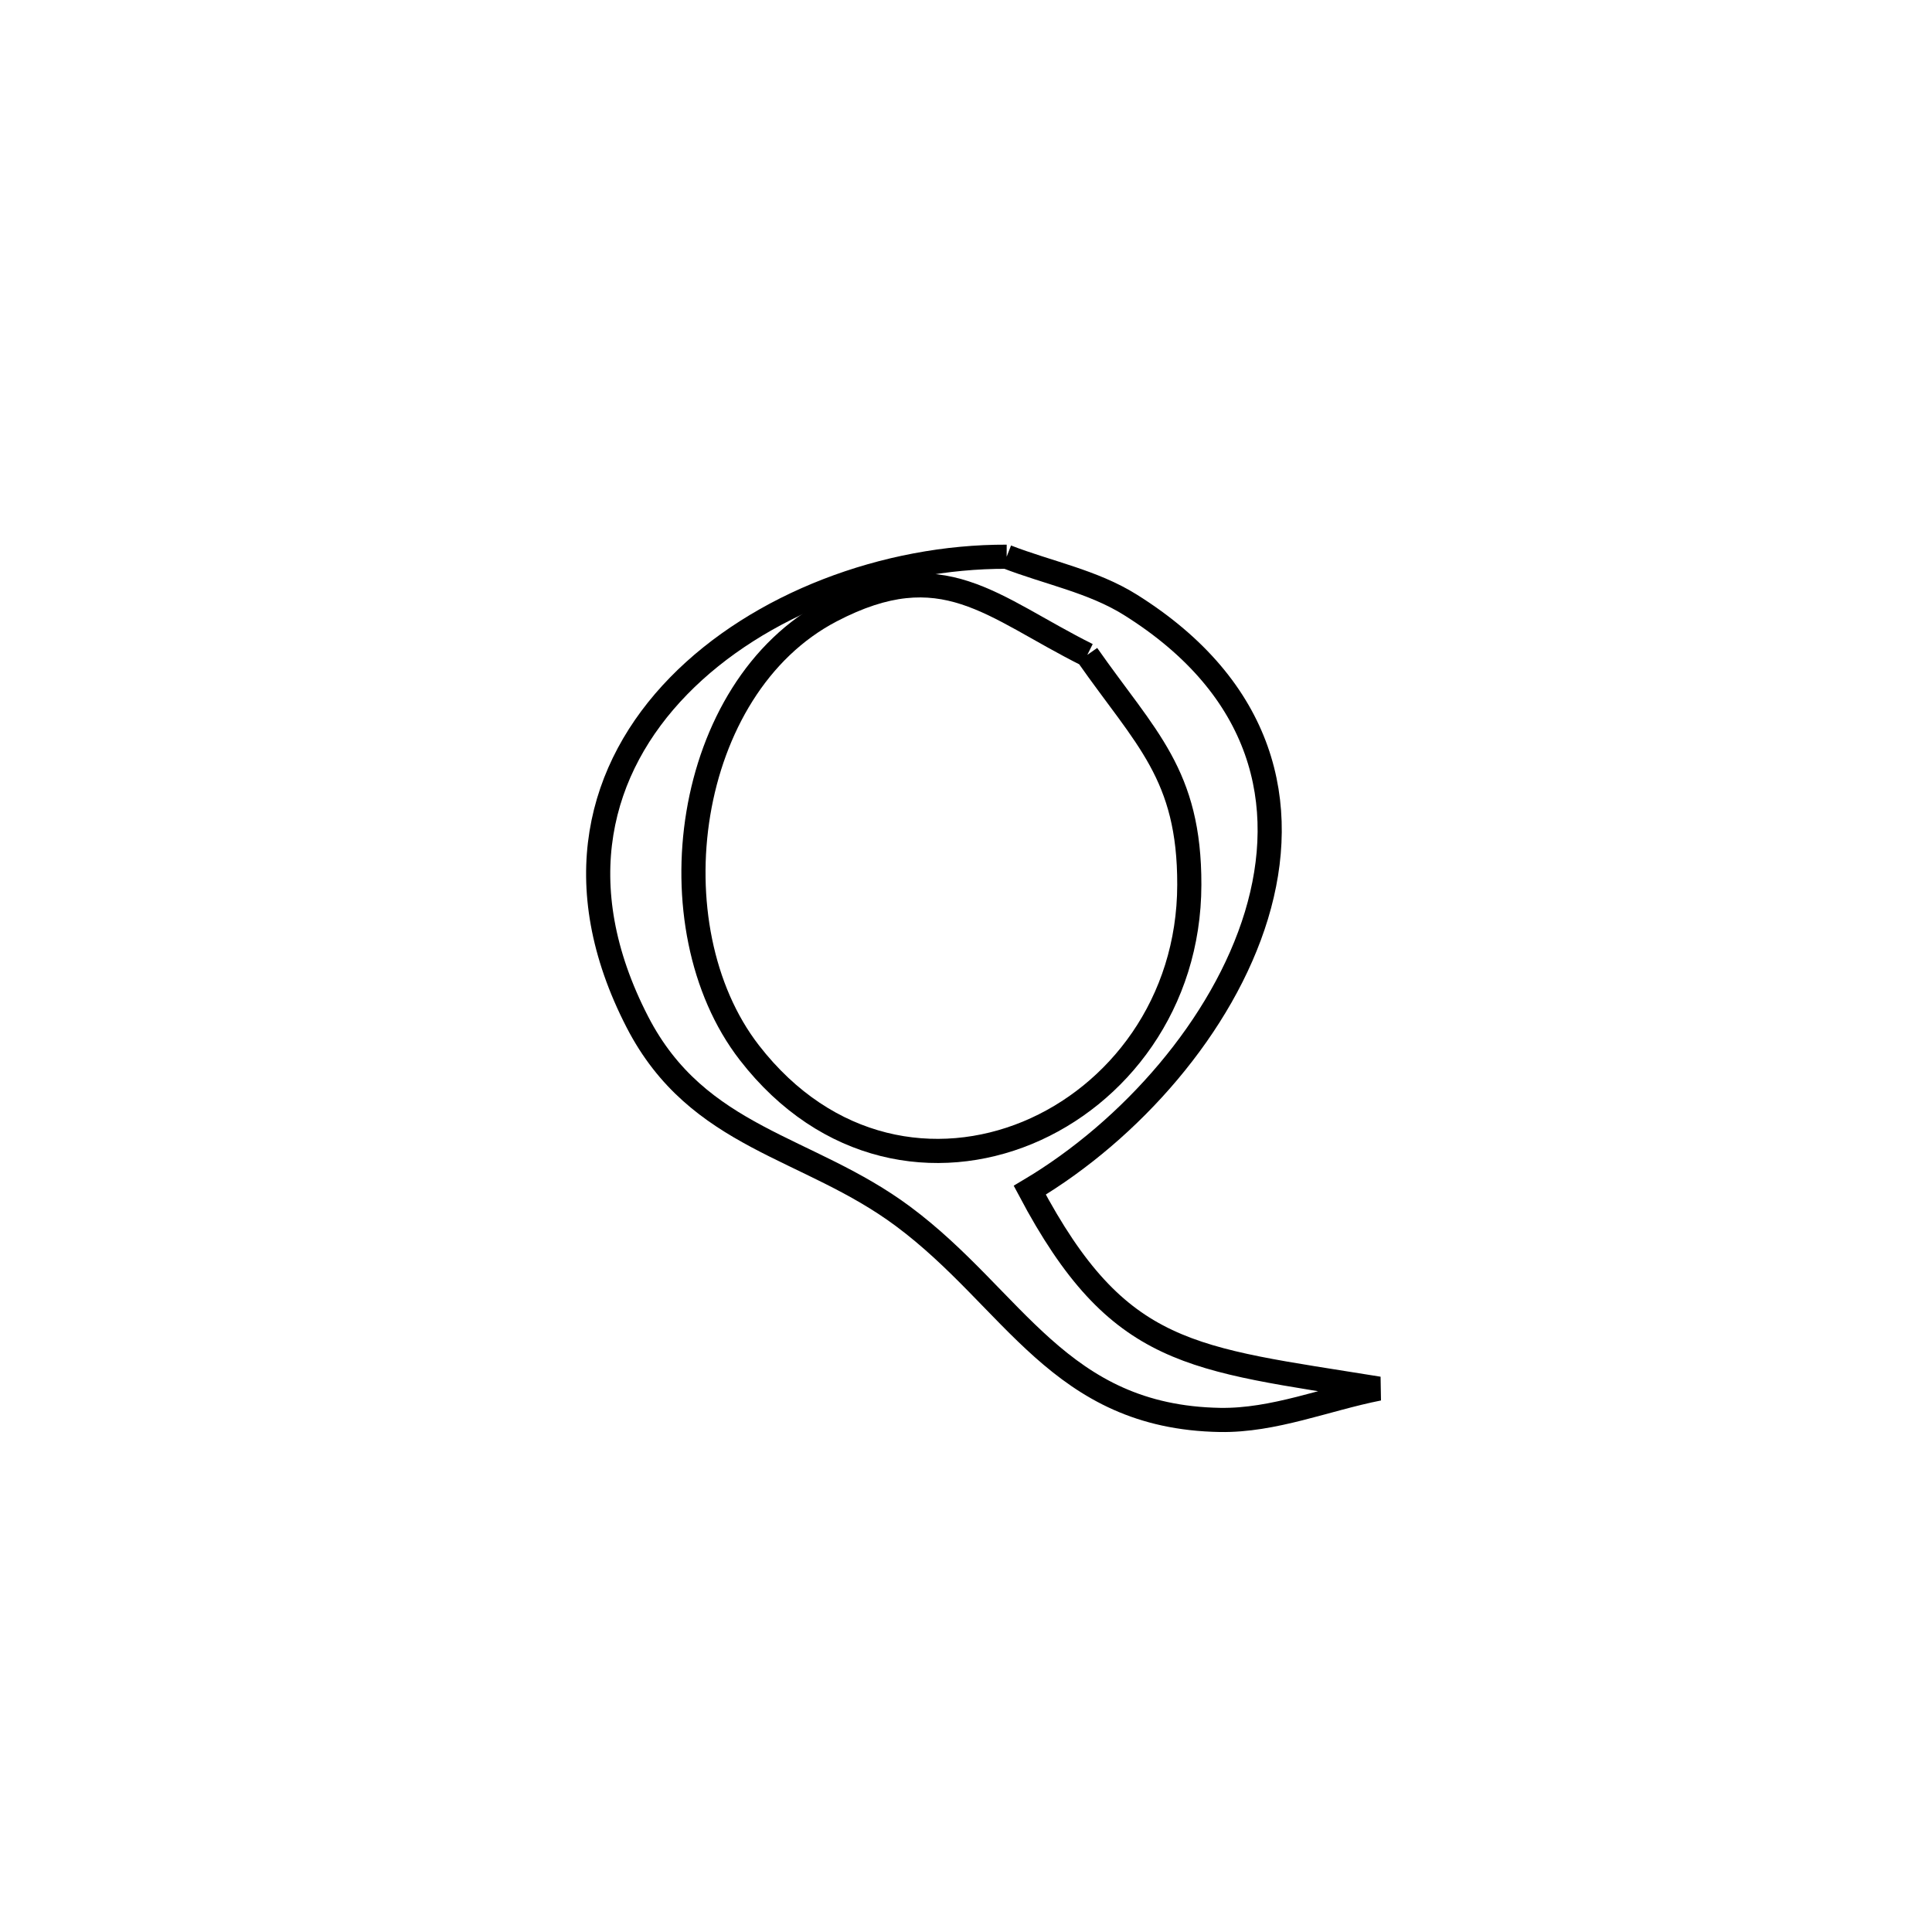 <svg xmlns="http://www.w3.org/2000/svg" viewBox="0.0 0.0 24.0 24.0" height="200px" width="200px"><path fill="none" stroke="black" stroke-width=".3" stroke-opacity="1.0"  filling="0" d="M12.505 6.916 L12.505 6.916 C13.017 7.115 13.575 7.221 14.04 7.512 C15.708 8.555 16.023 10 15.608 11.371 C15.192 12.742 14.046 14.039 12.792 14.785 L12.792 14.785 C13.897 16.87 14.793 16.871 17.126 17.25 L17.126 17.25 C16.469 17.38 15.825 17.65 15.156 17.639 C13.153 17.604 12.601 16.139 11.219 15.111 C10.037 14.231 8.67 14.154 7.918 12.696 C7.037 10.987 7.437 9.539 8.43 8.521 C9.424 7.502 11.011 6.911 12.505 6.916 L12.505 6.916"></path>
<path fill="none" stroke="black" stroke-width=".3" stroke-opacity="1.0"  filling="0" d="M13.507 8.135 L13.507 8.135 C14.233 9.173 14.777 9.617 14.774 10.991 C14.772 12.464 13.887 13.607 12.763 14.072 C11.638 14.536 10.273 14.321 9.309 13.077 C8.098 11.514 8.491 8.541 10.326 7.585 C11.714 6.861 12.313 7.538 13.507 8.135 L13.507 8.135"></path></svg>